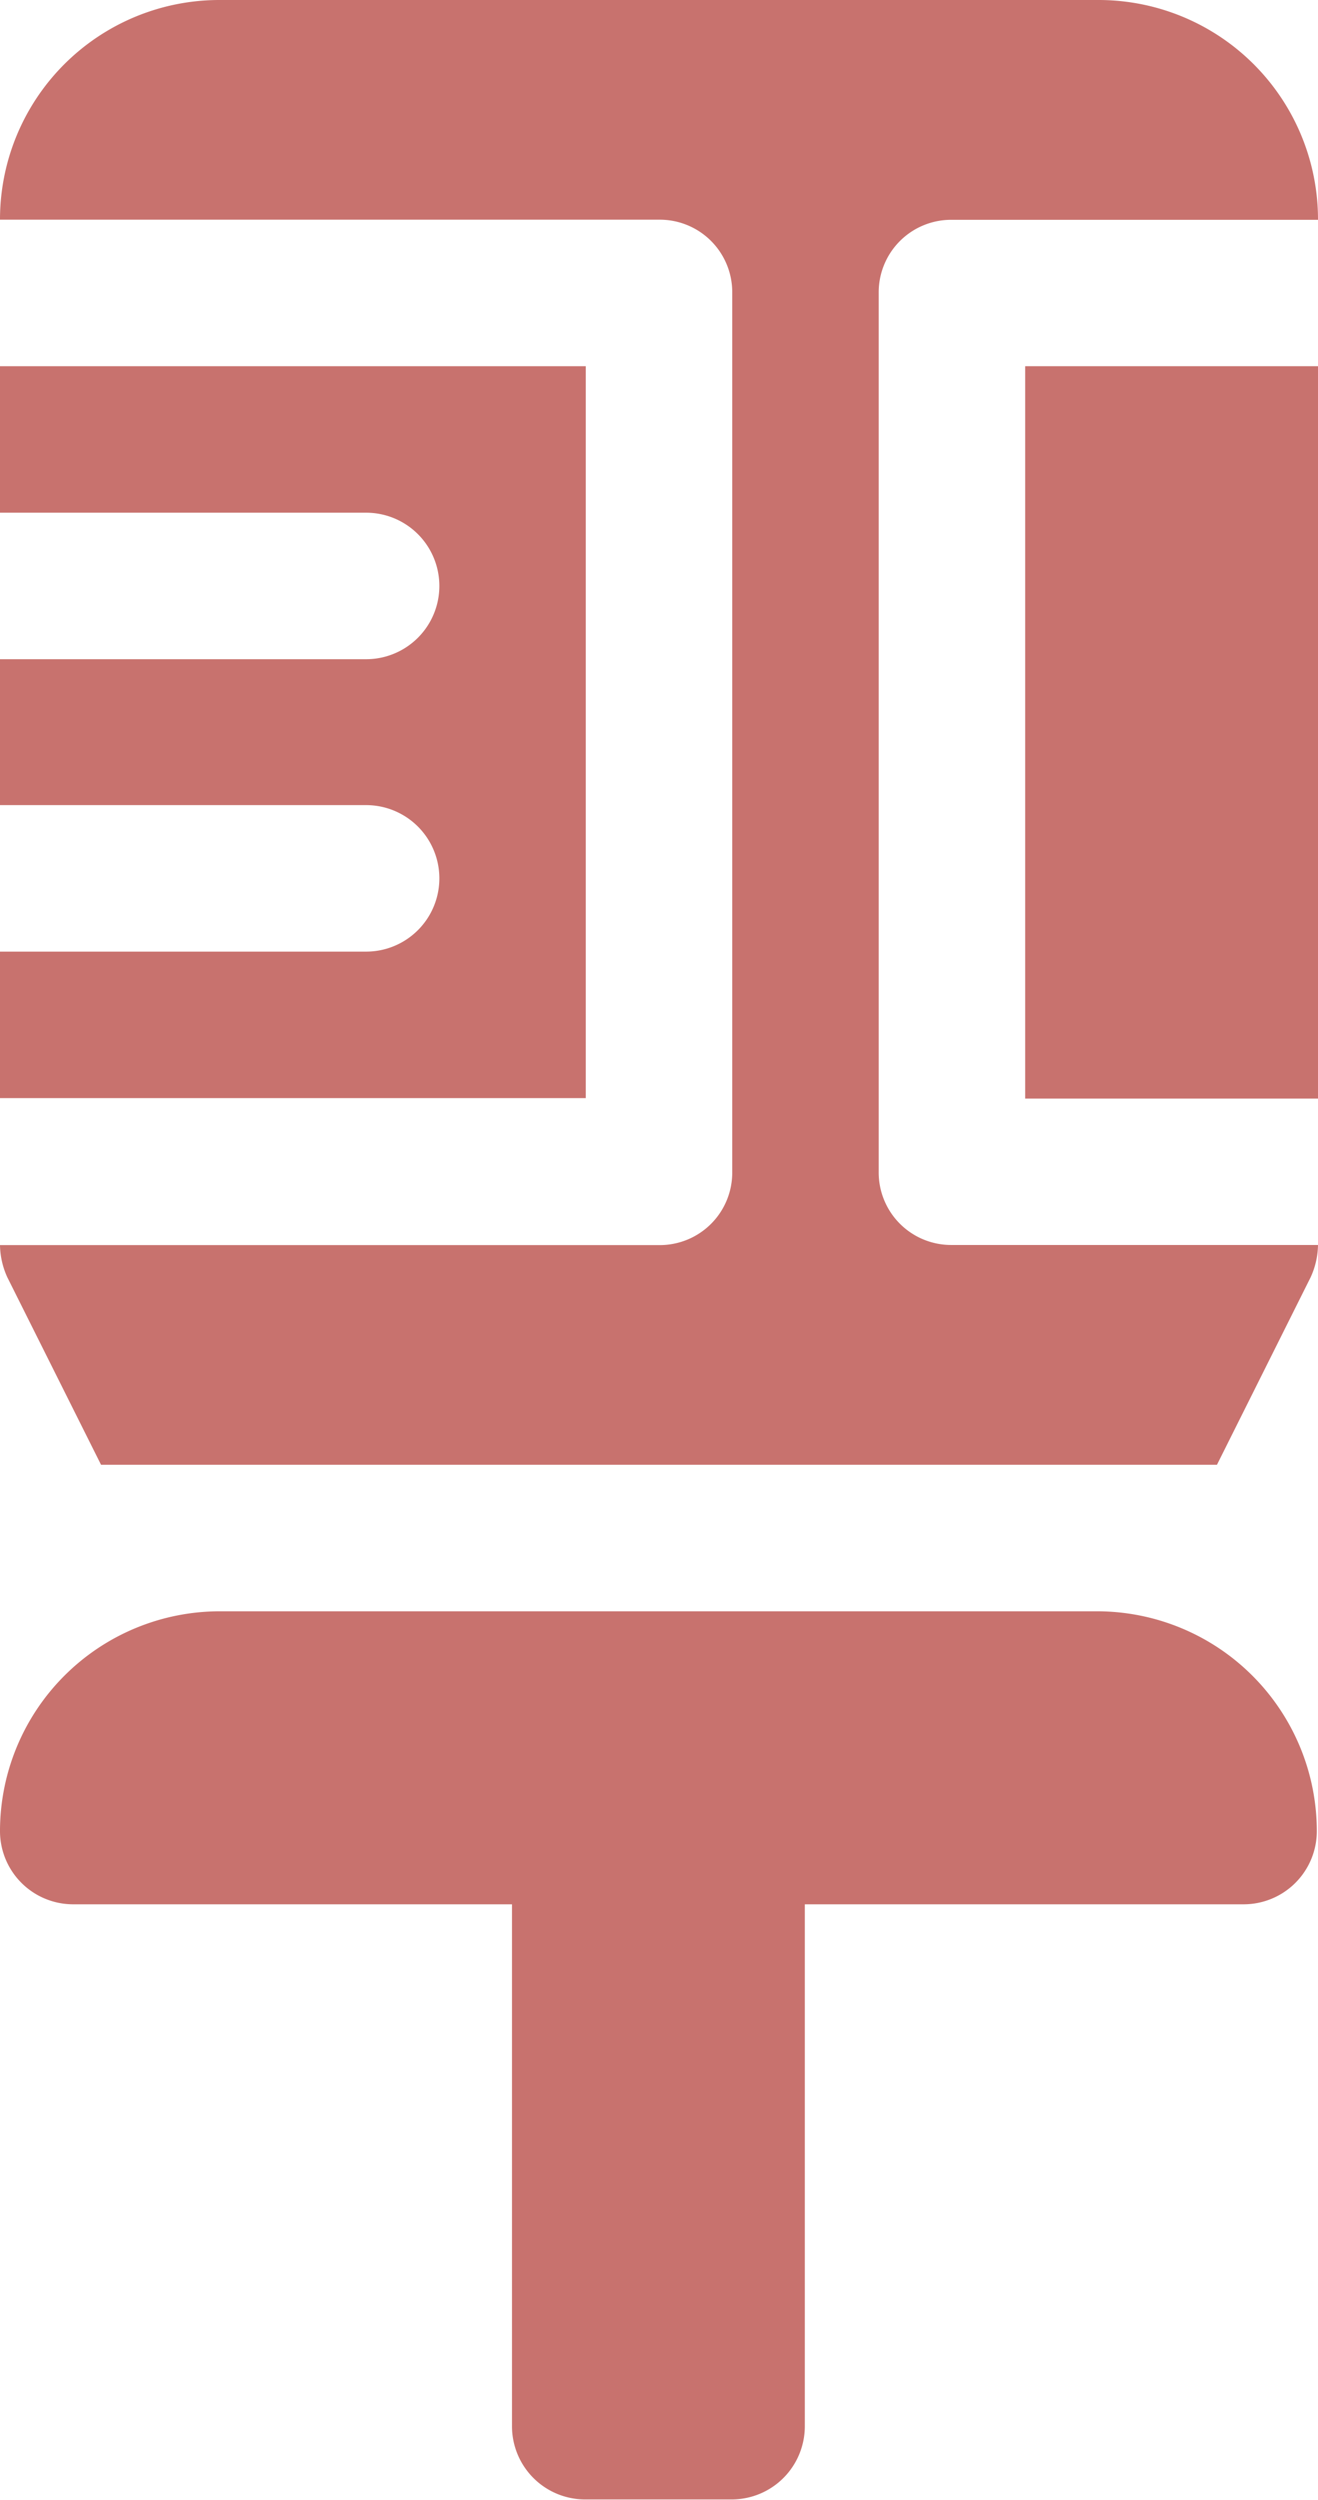 <svg xmlns="http://www.w3.org/2000/svg" width="11.113" height="21.074" viewBox="0 0 11.113 21.074">
  <g id="iv-bag_1_" data-name="iv-bag (1)" transform="translate(-121)">
    <path id="Path_45747" data-name="Path 45747" d="M121.617,332.47h3.7v4.4a.617.617,0,0,0,.617.617h1.235a.617.617,0,0,0,.617-.617v-4.4h3.7a.617.617,0,0,0,.617-.617A1.854,1.854,0,0,0,130.261,330h-7.409A1.854,1.854,0,0,0,121,331.852.617.617,0,0,0,121.617,332.47Z" transform="translate(0 -316.417)" fill="#c8726e"/>
    <path id="Path_45748" data-name="Path 45748" d="M125.939,75H121v1.235h3.087a.617.617,0,0,1,0,1.235H121V78.7h3.087a.617.617,0,0,1,0,1.235H121v1.235h4.939Z" transform="translate(0 -71.913)" fill="#c8726e"/>
    <path id="Path_45749" data-name="Path 45749" d="M121.852,12.348h9.409l.79-1.581a.674.674,0,0,0,.062-.272h-3.087a.611.611,0,0,1-.617-.617V2.47a.611.611,0,0,1,.617-.617h3.087A1.85,1.85,0,0,0,130.261,0h-7.409A1.85,1.85,0,0,0,121,1.852h5.557a.611.611,0,0,1,.617.617V9.879a.611.611,0,0,1-.617.617H121a.674.674,0,0,0,.062.272Z" fill="#c8726e"/>
    <path id="Path_45750" data-name="Path 45750" d="M331,75h2.47v6.174H331Z" transform="translate(-201.356 -71.913)" fill="#c8726e"/>
  </g>
</svg>
